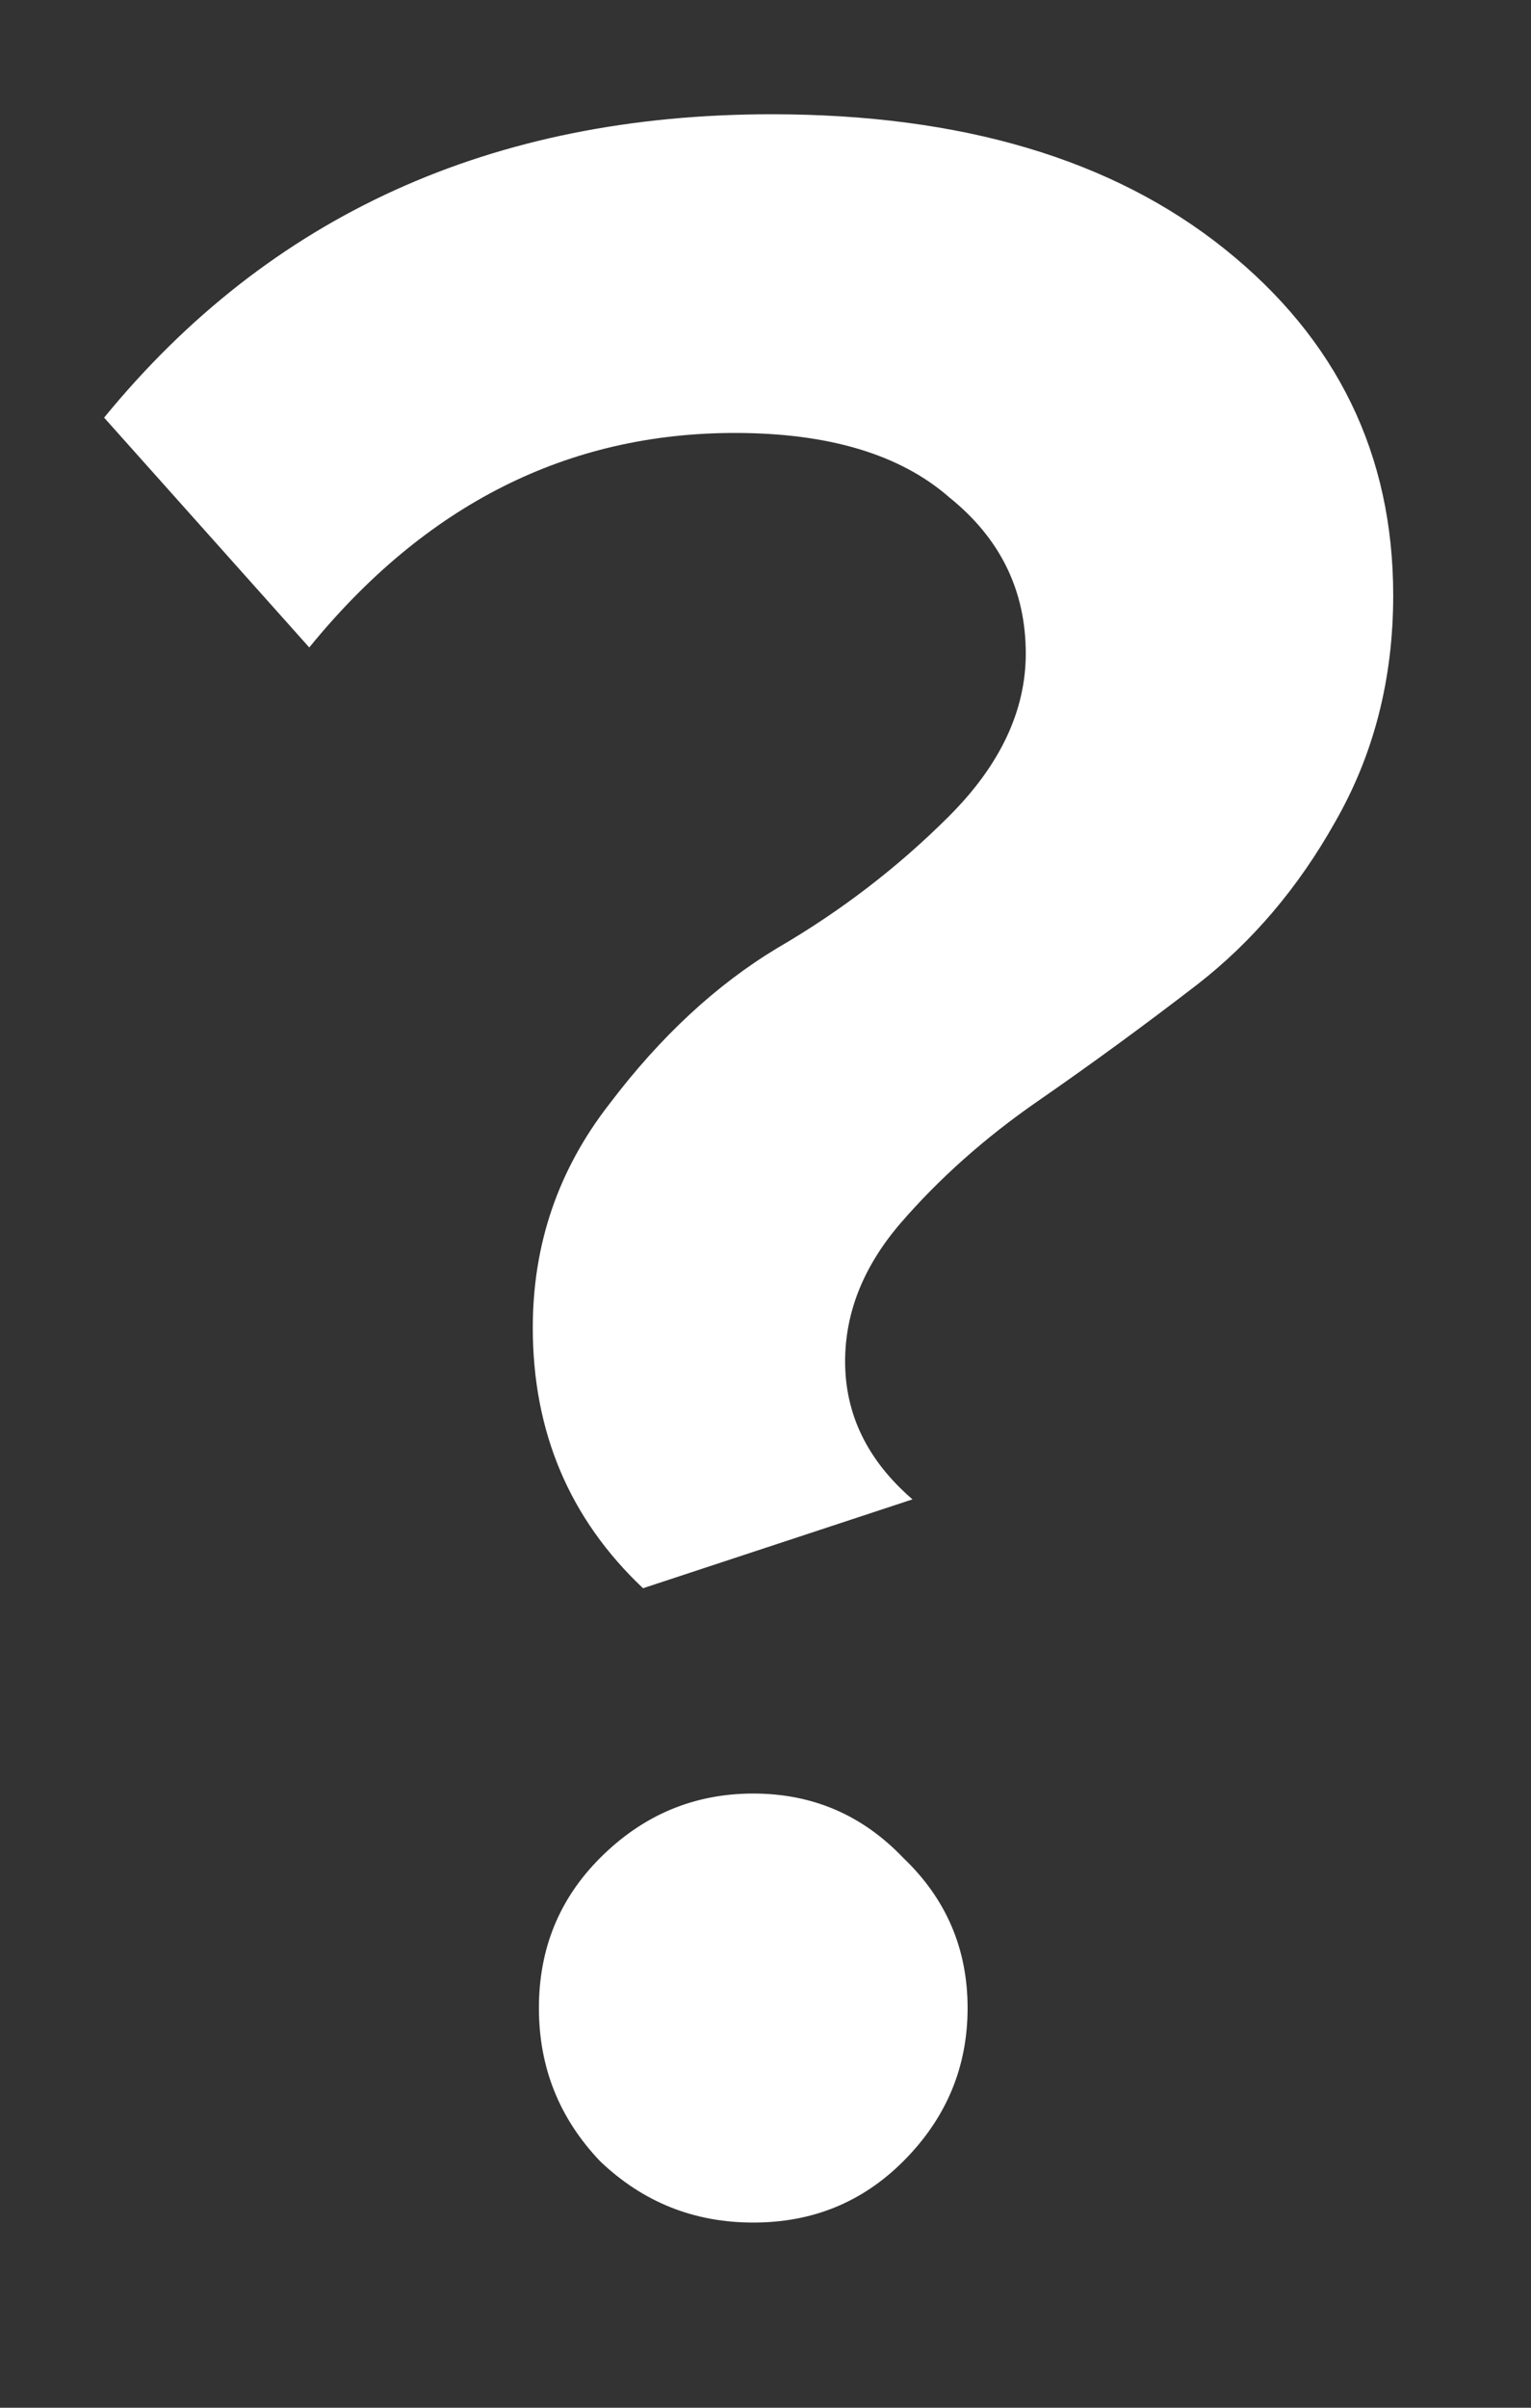 <svg width="7" height="11" viewBox="0 0 7 11" fill="none" xmlns="http://www.w3.org/2000/svg">
<rect x="0" y="0" width="7" height="11" fill="#333333" stroke="none"/>
<path d="M2.94 7.256C2.604 6.939 2.436 6.542 2.436 6.066C2.436 5.683 2.553 5.343 2.786 5.044C3.019 4.736 3.276 4.498 3.556 4.33C3.845 4.162 4.107 3.961 4.34 3.728C4.573 3.495 4.69 3.247 4.69 2.986C4.69 2.697 4.573 2.459 4.34 2.272C4.116 2.076 3.789 1.978 3.36 1.978C2.595 1.978 1.946 2.305 1.414 2.958L0.476 1.908C1.232 0.984 2.249 0.522 3.528 0.522C4.396 0.522 5.087 0.727 5.6 1.138C6.113 1.549 6.37 2.076 6.37 2.72C6.37 3.103 6.281 3.448 6.104 3.756C5.936 4.055 5.726 4.302 5.474 4.498C5.231 4.685 4.989 4.862 4.746 5.03C4.503 5.198 4.293 5.385 4.116 5.59C3.948 5.786 3.864 5.996 3.864 6.22C3.864 6.463 3.967 6.673 4.172 6.85L2.94 7.256ZM4.13 9.874C3.943 10.061 3.715 10.154 3.444 10.154C3.173 10.154 2.94 10.061 2.744 9.874C2.557 9.678 2.464 9.445 2.464 9.174C2.464 8.903 2.557 8.675 2.744 8.488C2.94 8.292 3.173 8.194 3.444 8.194C3.715 8.194 3.943 8.292 4.13 8.488C4.326 8.675 4.424 8.903 4.424 9.174C4.424 9.445 4.326 9.678 4.13 9.874Z" fill="white"/>
</svg>

